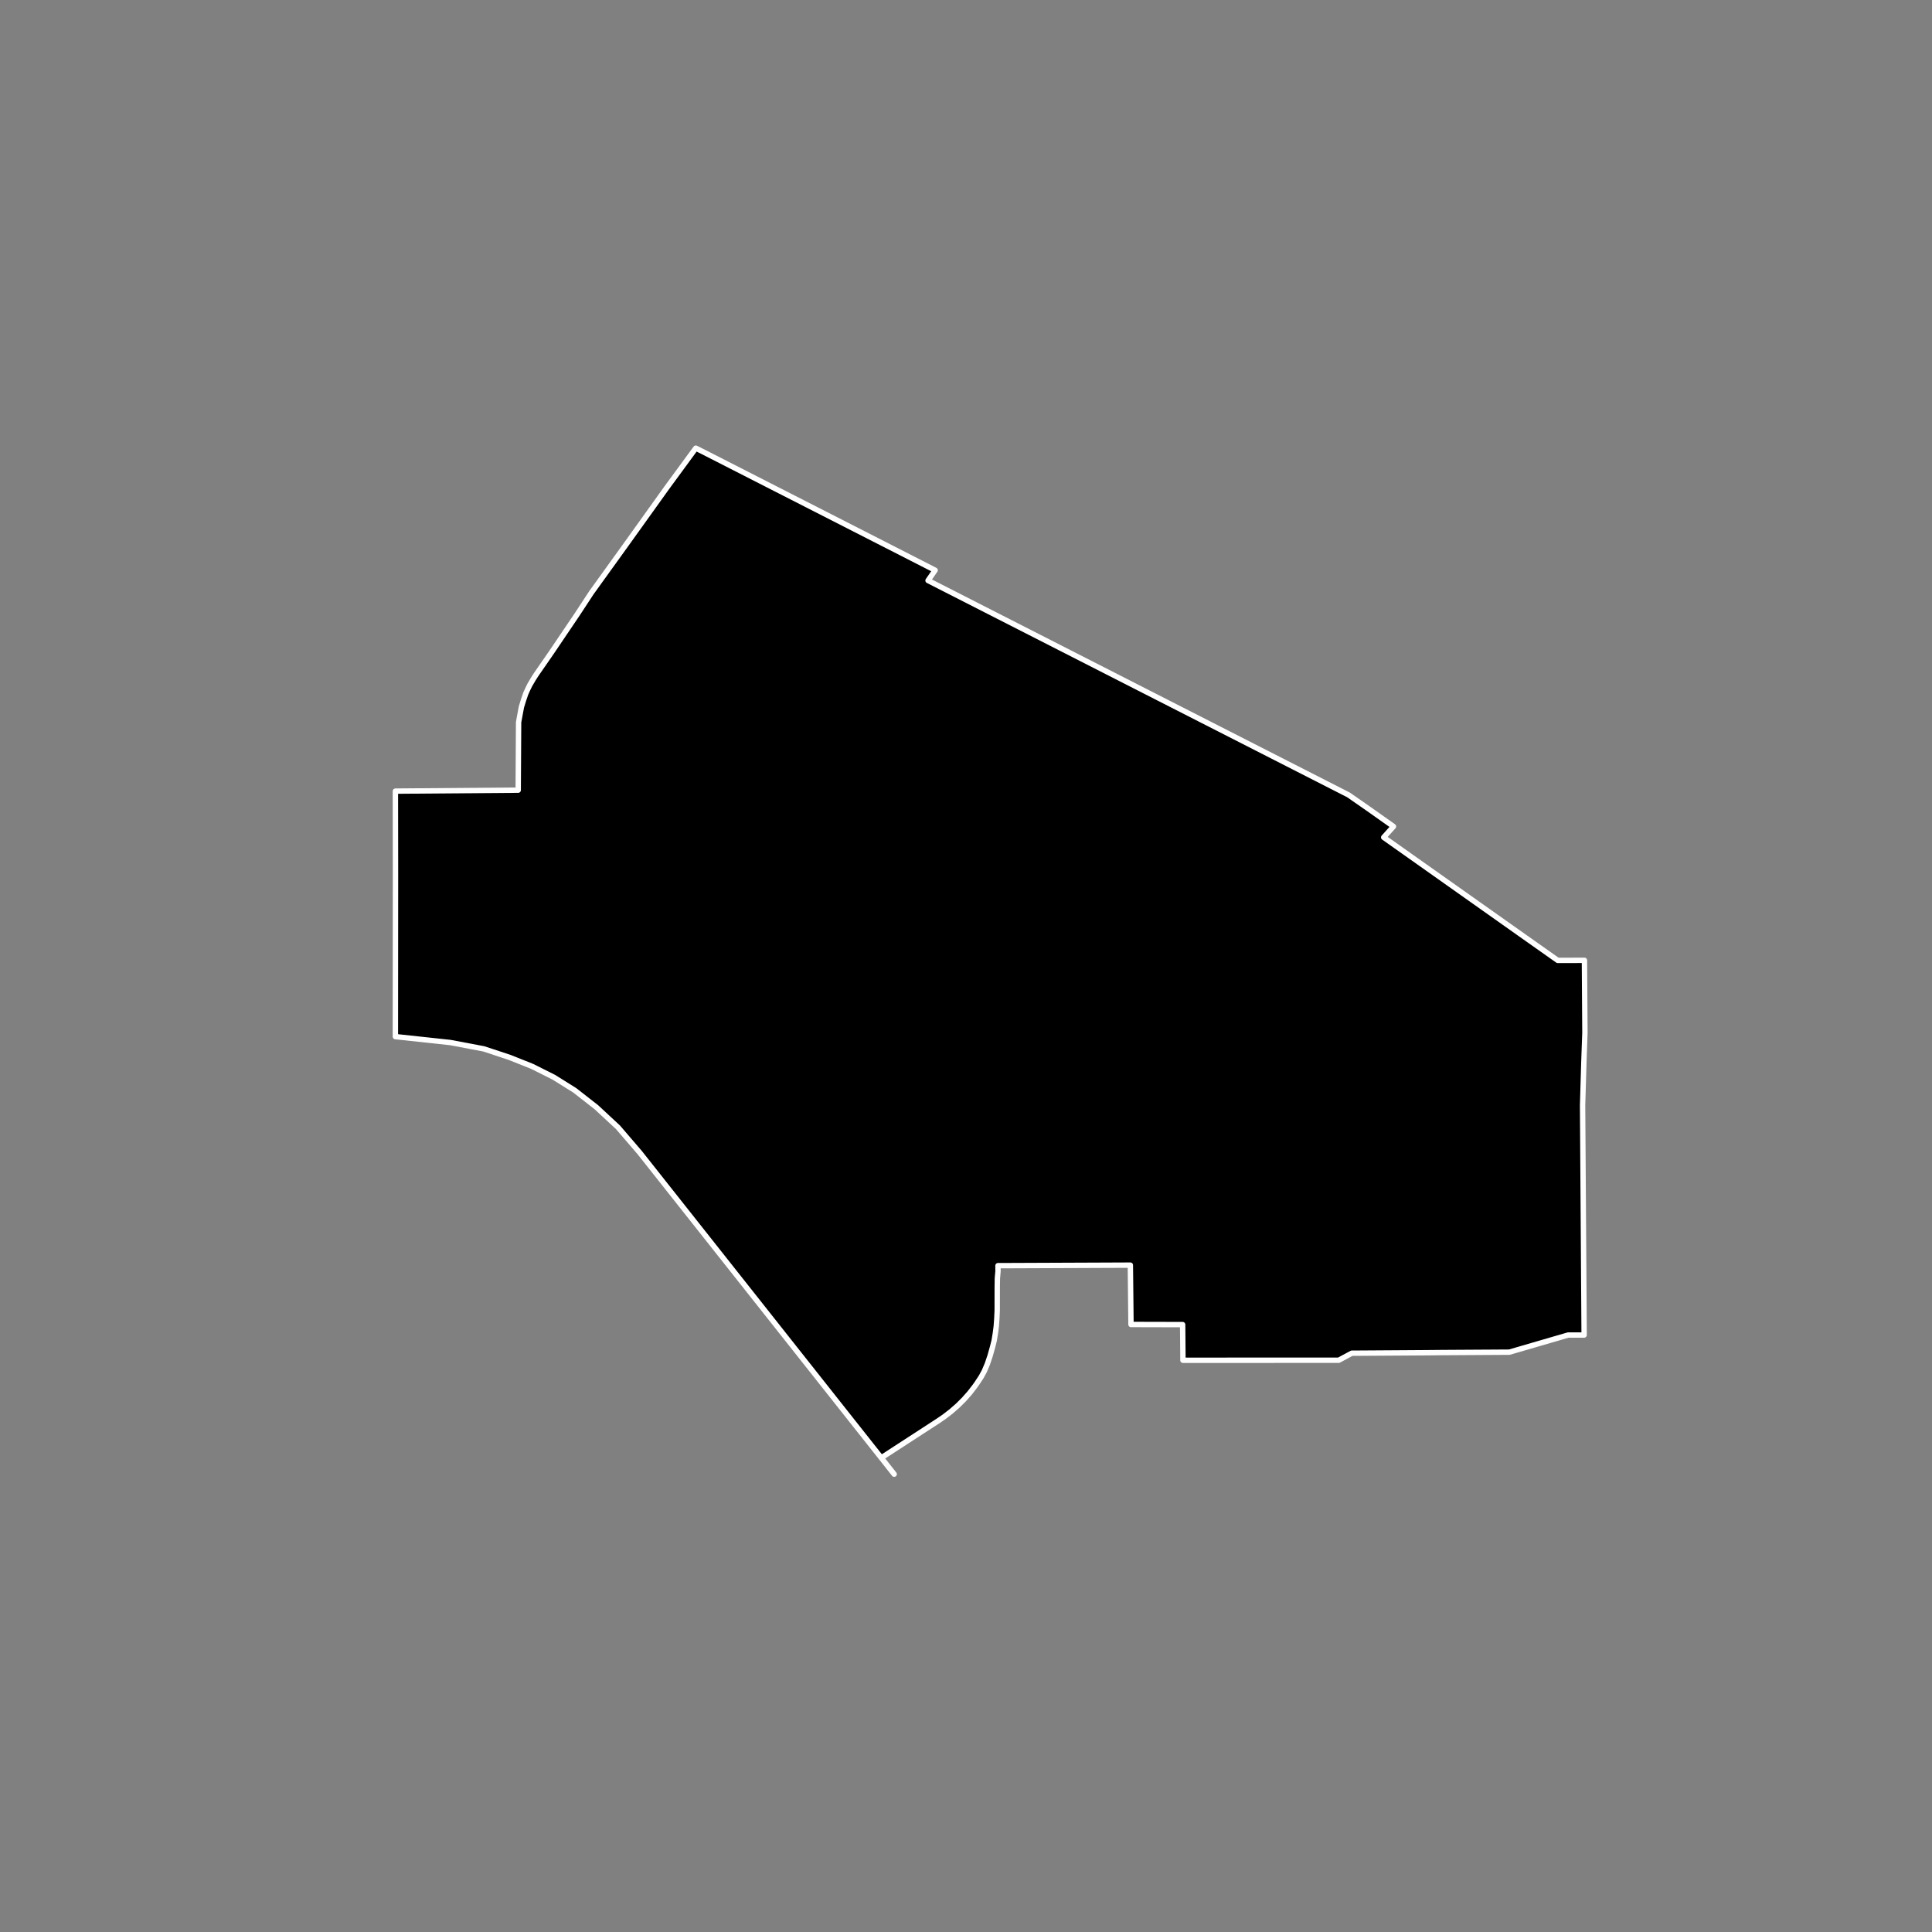 <?xml version="1.0" encoding="utf-8" standalone="no"?>
<!DOCTYPE svg PUBLIC "-//W3C//DTD SVG 1.1//EN"
  "http://www.w3.org/Graphics/SVG/1.1/DTD/svg11.dtd">
<!-- Created with matplotlib (https://matplotlib.org/) -->
<svg height="720pt" version="1.1" viewBox="0 0 720 720" width="720pt" xmlns="http://www.w3.org/2000/svg" xmlns:xlink="http://www.w3.org/1999/xlink">
 <rect x="0" y="0" width="720" height="720" fill="#808080" stroke="none"/>
 <defs>
  <style type="text/css">*{stroke-linecap:butt;stroke-linejoin:round;}</style>
 </defs>
 <g id="figure_1">
  <g id="patch_1">
   <path d="M 0 720 
L 720 720 
L 720 0 
L 0 0 
z
" style="fill:none;"/>
  </g>
  <g id="axes_1">
   <g id="patch_2">
    <path clip-path="url(#pc52c32eeb9)" d="M 568.144 349.174 
L 580.521 357.912 
L 590.477 357.89 
L 590.653 384.903 
L 590.28 395.292 
L 589.784 411.934 
L 590.361 497.521 
L 584.406 497.529 
L 574.137 500.515 
L 562.483 503.911 
L 537.303 504.063 
L 531.141 504.121 
L 503.769 504.299 
L 498.903 506.922 
L 440.846 506.933 
L 440.832 504.526 
L 440.736 493.64 
L 421.486 493.593 
L 421.252 471.478 
L 421.246 471.478 
L 379.187 471.651 
L 376.694 471.661 
L 371.922 471.669 
L 371.924 473.796 
L 371.697 476.373 
L 371.645 479.734 
L 371.633 488.309 
L 371.488 491.437 
L 371.283 494.259 
L 371.265 494.401 
L 371.219 494.761 
L 370.954 496.822 
L 370.501 499.588 
L 369.924 501.902 
L 368.996 505.222 
L 367.965 508.282 
L 366.854 510.926 
L 365.675 513.105 
L 364.153 515.417 
L 363.344 516.573 
L 361.389 519.102 
L 359.257 521.515 
L 356.957 523.804 
L 354.497 525.958 
L 351.889 527.97 
L 349.651 529.505 
L 328.432 543.289 
L 333.234 549.38 
L 328.426 543.295 
L 238.4 429.536 
L 230.323 420.13 
L 222.25 412.632 
L 214.179 406.326 
L 206.38 401.451 
L 198.314 397.411 
L 189.981 394.086 
L 180.305 390.883 
L 167.811 388.52 
L 147.347 386.315 
L 147.392 325.361 
L 147.356 296.008 
L 147.361 294.827 
L 193.122 294.467 
L 193.267 269.15 
L 194.305 263.519 
L 195.045 261.081 
L 195.925 258.49 
L 196.667 256.853 
L 197.408 255.321 
L 198.737 253.056 
L 199.831 251.349 
L 205.601 243.014 
L 215.255 228.728 
L 220.415 220.855 
L 232.81 203.65 
L 248.58 181.635 
L 258.539 168.058 
L 259.302 167.02 
L 261.704 168.213 
L 285.107 180.154 
L 289.008 182.145 
L 292.294 183.822 
L 328.904 202.502 
L 343.519 209.967 
L 348.496 212.509 
L 345.852 216.344 
L 502.558 296.244 
L 509.797 301.276 
L 519.31 308.003 
L 515.661 312.057 
L 568.144 349.174 
" style="stroke:#ffffff;stroke-linejoin:miter;stroke-width:2;"/>
   </g>
  </g>
 </g>
 <defs>
  <clipPath id="pc52c32eeb9">
   <rect height="543.6" width="558" x="90" y="86.4"/>
  </clipPath>
 </defs>
</svg>
